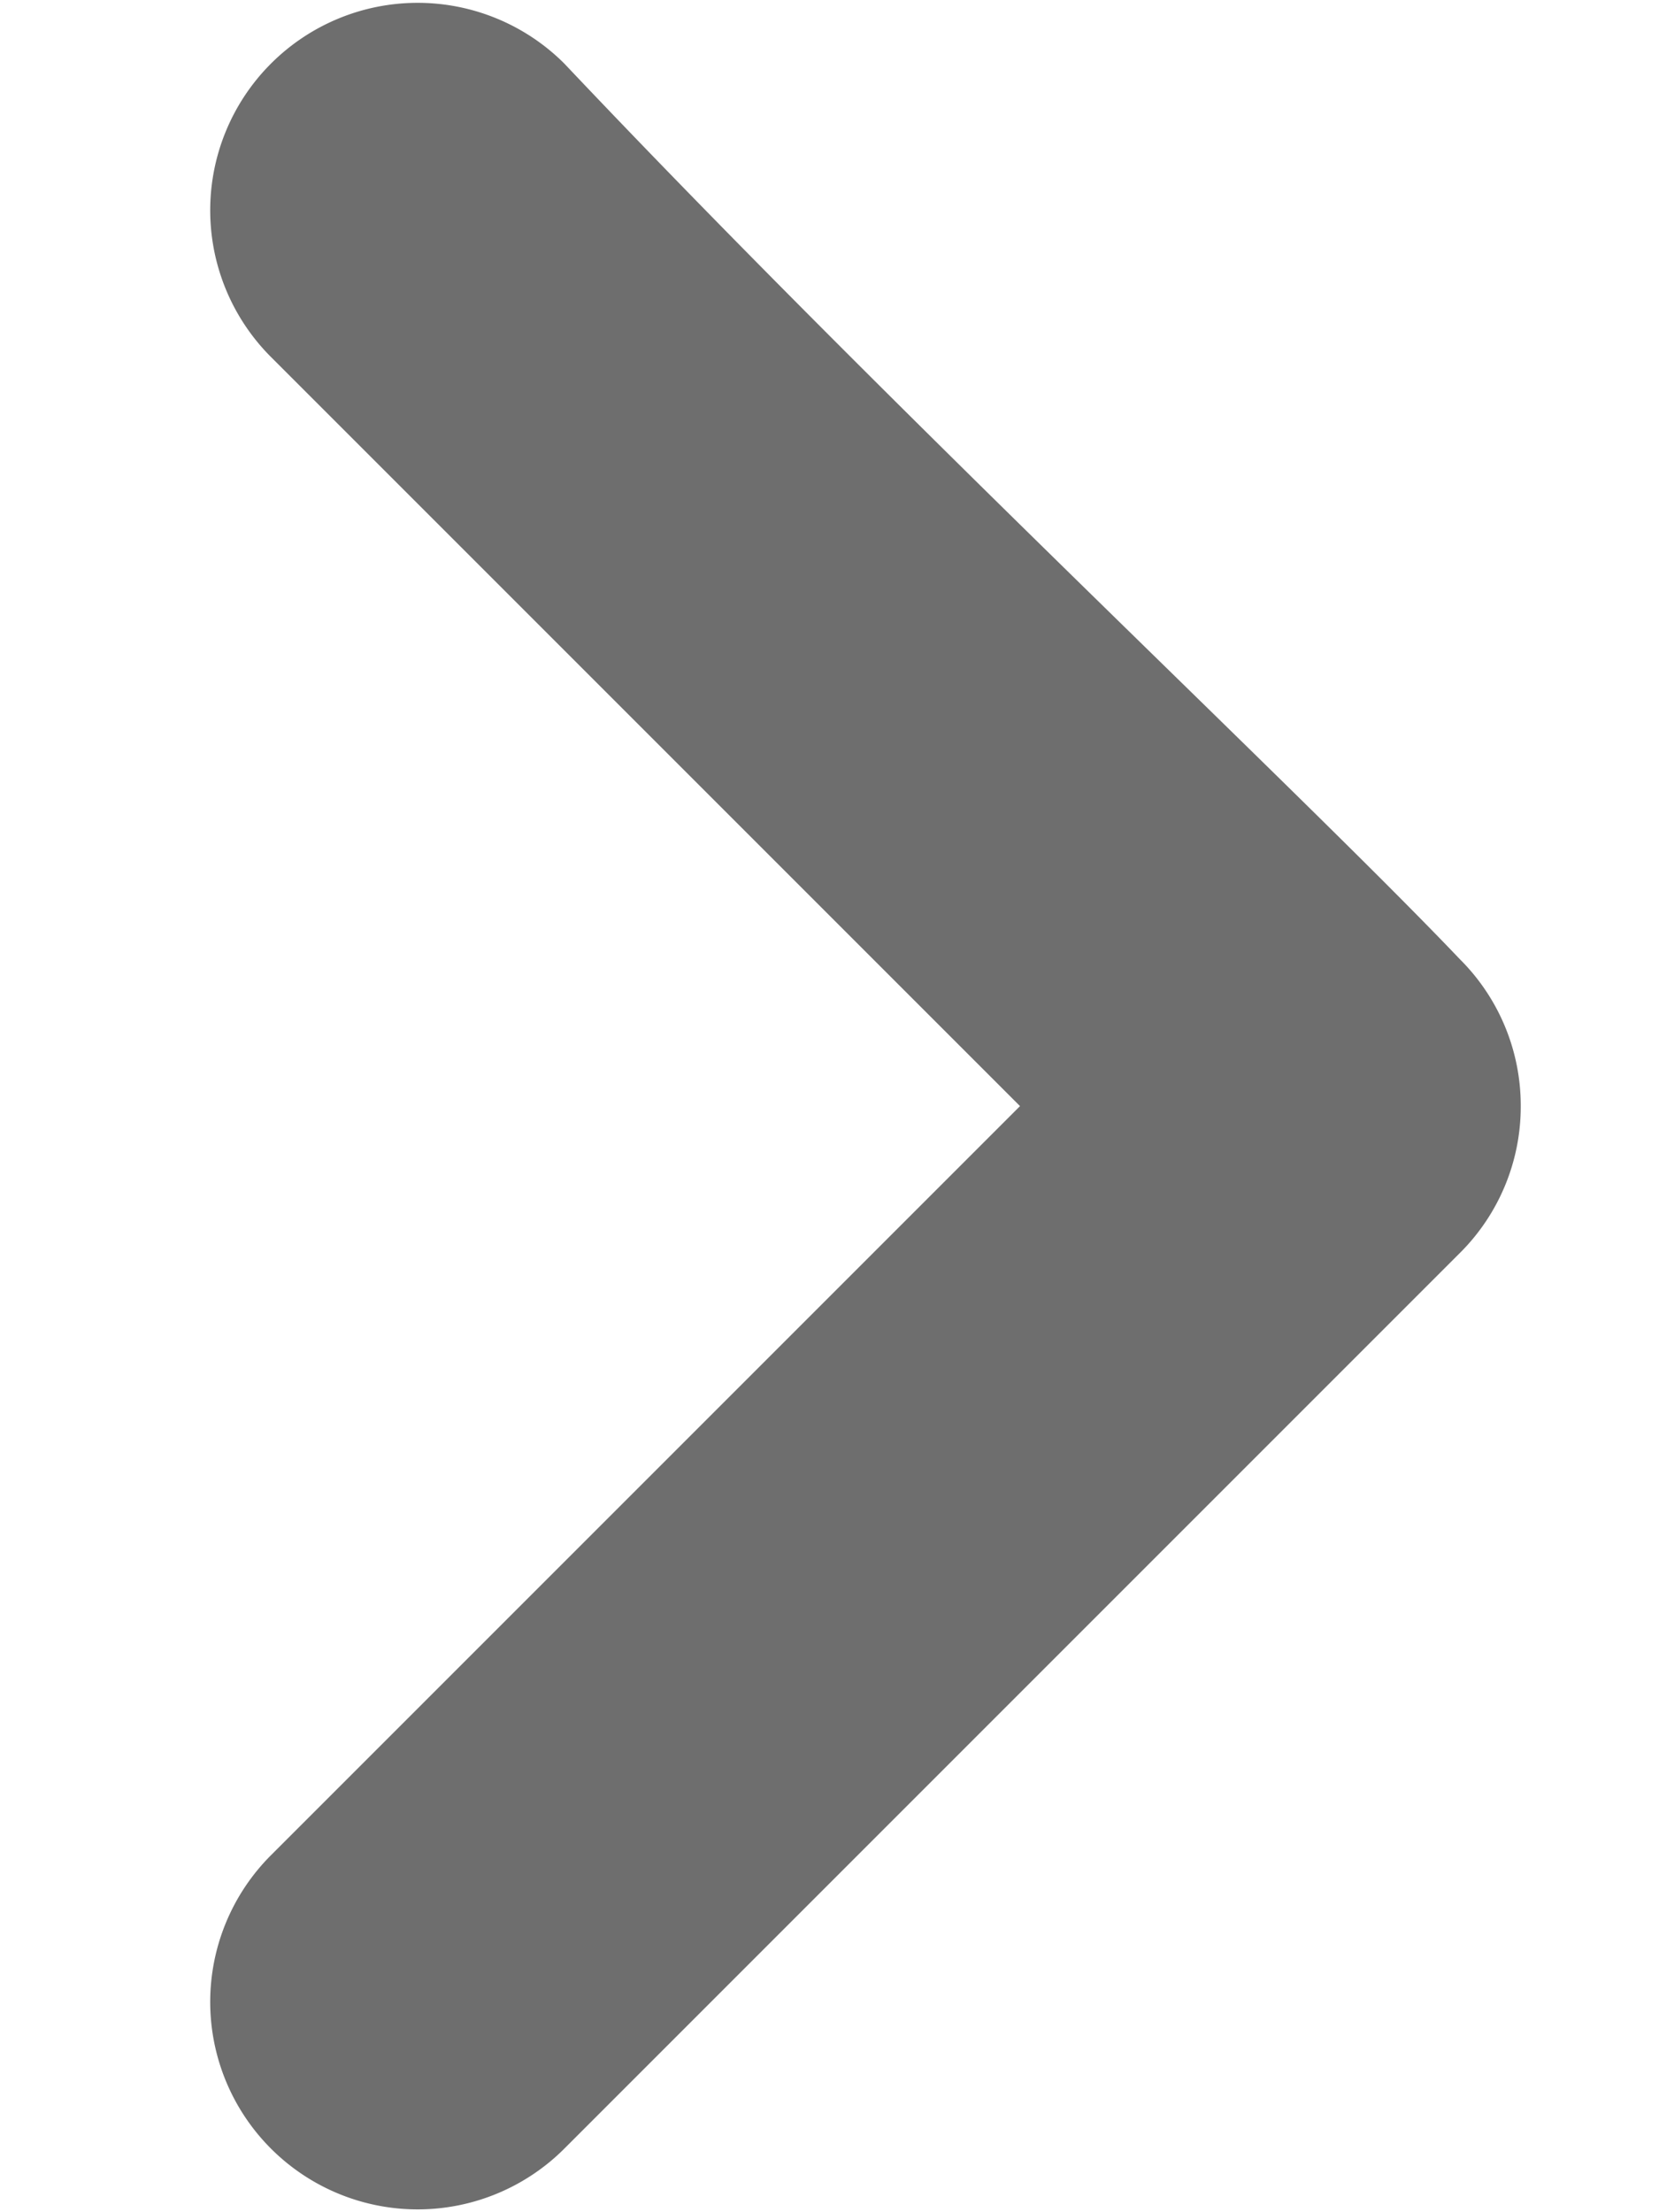 <svg xmlns="http://www.w3.org/2000/svg" height="8" viewBox="0 0 6 8" width="6">
  <title>ChevronRightSmall</title>
  <rect id="ToDelete" fill="#6e6e6e" opacity="0" width="6" height="8" /><path fill="#6e6e6e" d="M5.5,4a.747.747,0,0,0-.22-.531C4.703,2.863,3.242,1.5,2.041.23A.75.75,0,1,0,.98,1.291L3.689,4,.98,6.709A.75.75,0,1,0,2.041,7.77L5.28,4.531A.747.747,0,0,0,5.5,4Z" />
</svg>